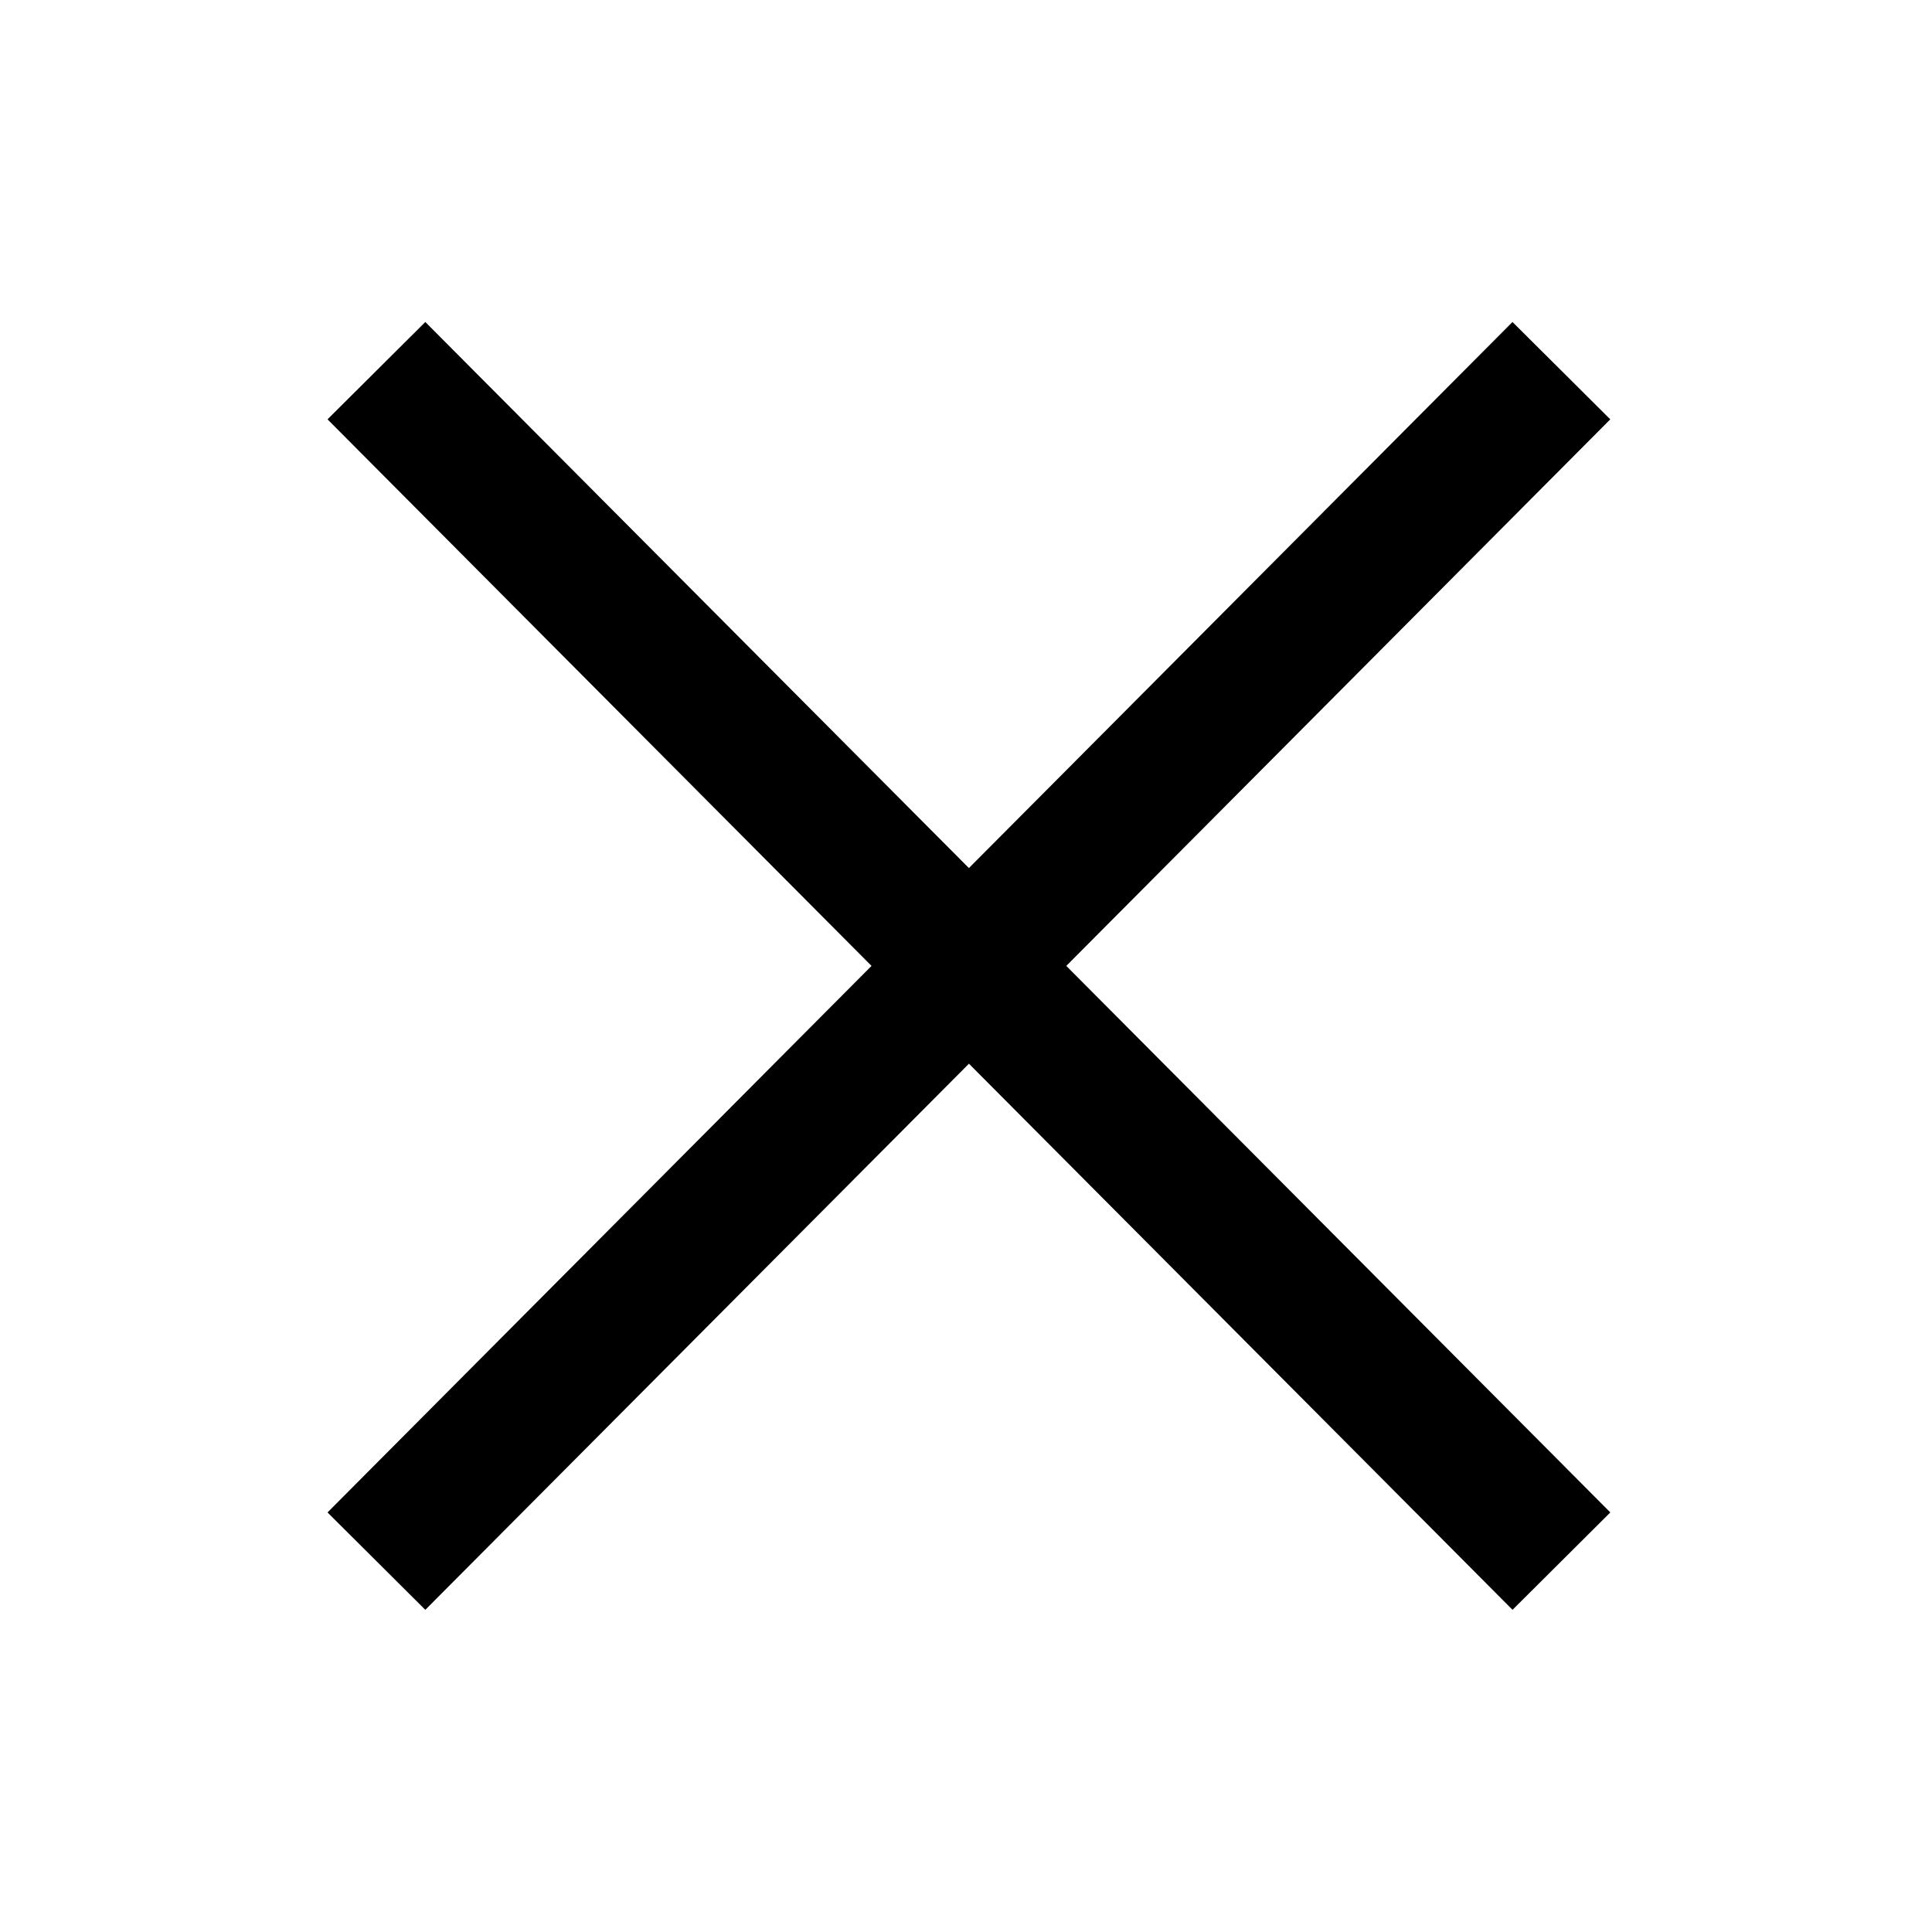 ﻿<svg t="1686709203092" class="icon" viewBox="0 0 1024 1024" version="1.1" xmlns="http://www.w3.org/2000/svg" p-id="4946"
     width="32" height="32">
    <path d="M801.646 170.667l51.834 51.59L565.15 511.951l288.354 289.67-51.834 51.614-288.11-289.451L225.426 853.236 173.592 801.621l288.329-289.67L173.592 222.257 225.426 170.667l288.11 289.426L801.646 170.667z"
          p-id="4947" fill="#000"></path>
</svg>